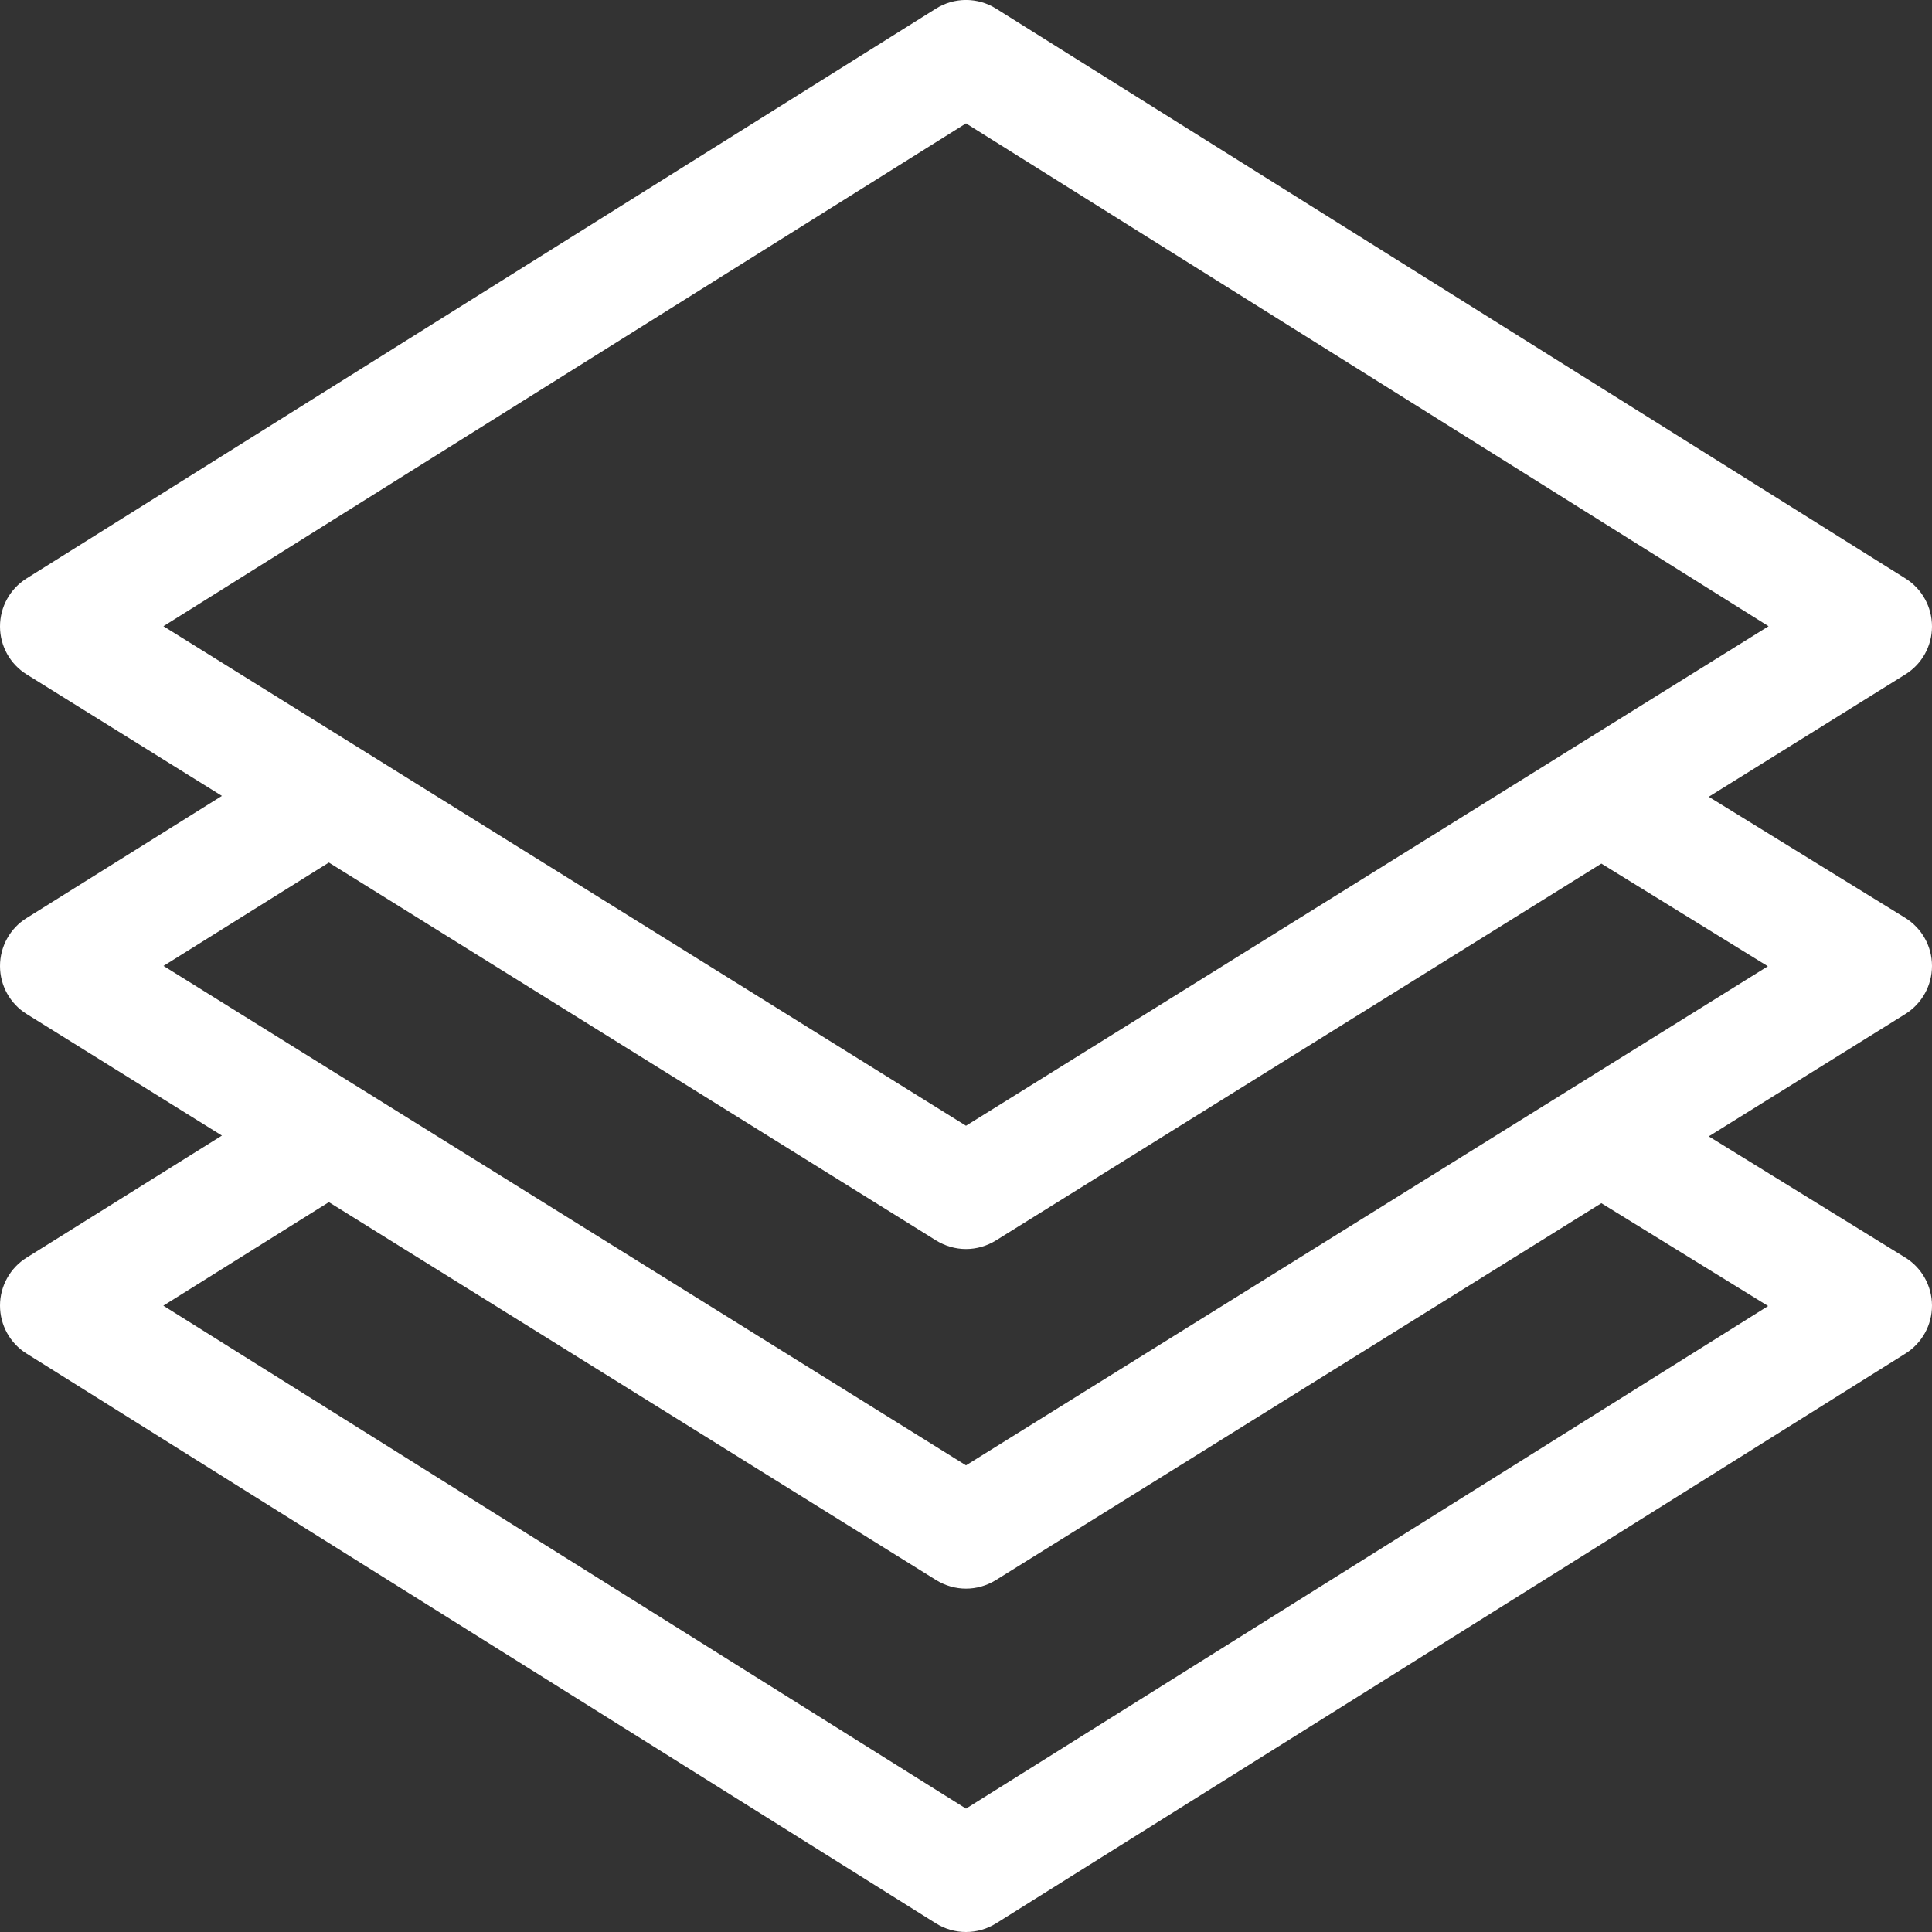 <svg width="22" height="22" viewBox="0 0 22 22" fill="none" xmlns="http://www.w3.org/2000/svg">
<rect x="0" y="0" width="22" height="22" fill="#333333" stroke="none"/>
<path d="M22 10.999C22 10.775 21.884 10.569 21.694 10.451L19.458 9.073L21.696 7.68C21.885 7.563 22 7.356 22 7.134C22 6.911 21.886 6.705 21.698 6.587L11.342 0.098C11.133 -0.033 10.867 -0.033 10.658 0.098L0.302 6.587C0.114 6.705 -0 6.911 5.924e-07 7.134C0 7.356 0.115 7.563 0.304 7.68L2.527 9.063L0.303 10.454C0.114 10.571 -0 10.778 4.3561e-05 11.001C0 11.223 0.115 11.43 0.304 11.547L2.527 12.931L0.303 14.321C0.115 14.438 0 14.645 4.3561e-05 14.867C-8.53448e-05 15.089 0.114 15.296 0.302 15.413L10.658 21.902C10.762 21.967 10.881 22 11 22C11.119 22 11.238 21.967 11.342 21.902L21.698 15.413C21.886 15.295 22.001 15.088 22 14.865C21.999 14.642 21.883 14.435 21.694 14.319L19.458 12.94L21.696 11.547C21.885 11.429 22 11.222 22 10.999ZM1.861 7.131L11 1.405L20.139 7.131C20.051 7.186 11.262 12.656 11 12.819L1.861 7.131ZM20.134 14.872L11 20.595L1.86 14.868L3.745 13.689L10.659 17.992C10.764 18.057 10.882 18.09 11 18.09C11.118 18.09 11.236 18.057 11.341 17.992L18.235 13.701L20.134 14.872ZM11 16.686L1.862 10.999L3.745 9.822L10.659 14.125C10.764 14.19 10.882 14.223 11 14.223C11.118 14.223 11.236 14.19 11.341 14.125L18.235 9.834L20.131 11.003C20.079 11.035 11.242 16.536 11 16.686Z" fill="white"/>
</svg>
